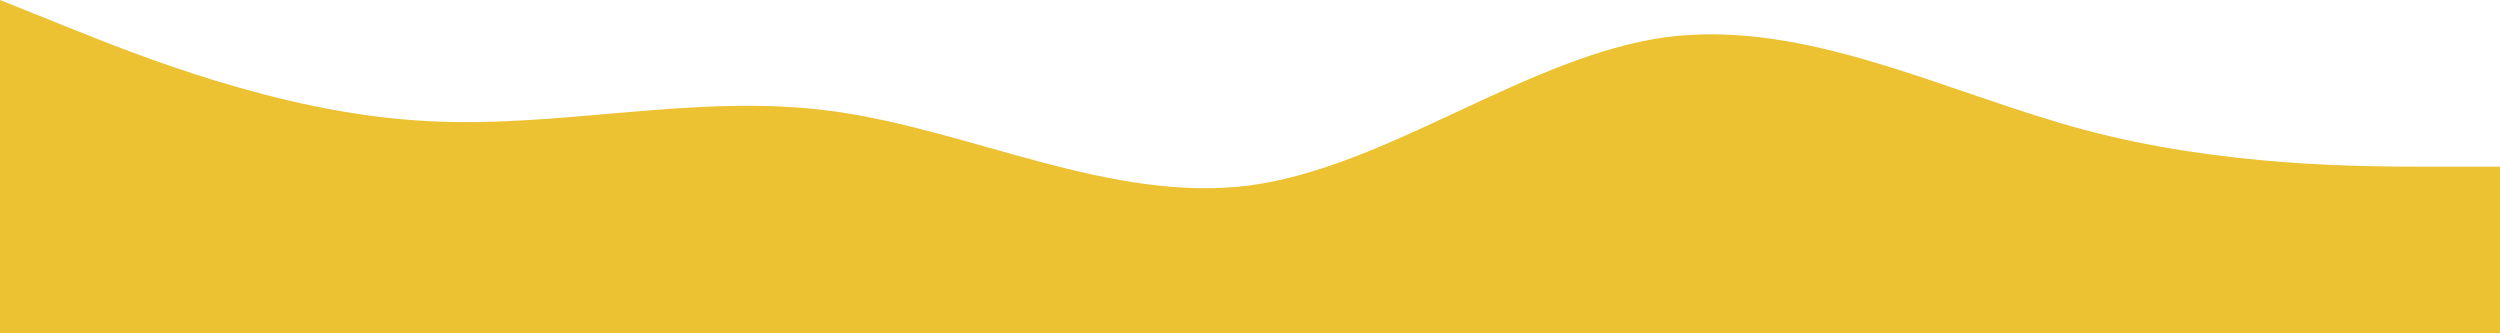 <?xml version="1.0" encoding="utf-8"?>
<!-- Generator: Adobe Illustrator 24.2.1, SVG Export Plug-In . SVG Version: 6.00 Build 0)  -->
<svg version="1.1" id="Layer_1" xmlns="http://www.w3.org/2000/svg" xmlns:xlink="http://www.w3.org/1999/xlink" x="0px" y="0px"
	 viewBox="0 0 600 80" style="enable-background:new 0 0 600 80;" xml:space="preserve">
<style type="text/css">
	.st0{fill:#ECC132;}
</style>
<path class="st0" d="M0,0l16.7,6.7c16.7,6.7,50,20,83.3,22.2c33.3,2.4,66.7-6.8,100-2.2s66.7,22.1,100,17.8
	c33.3-4.5,66.7-31.1,100-35.6c33.3-4.3,66.7,13.2,100,22.2c33.3,8.9,66.7,8.9,83.3,8.9H600v40h-16.7c-16.7,0-50,0-83.3,0
	s-66.7,0-100,0s-66.7,0-100,0s-66.7,0-100,0s-66.7,0-100,0s-66.7,0-83.3,0H0V0z"/>
</svg>
